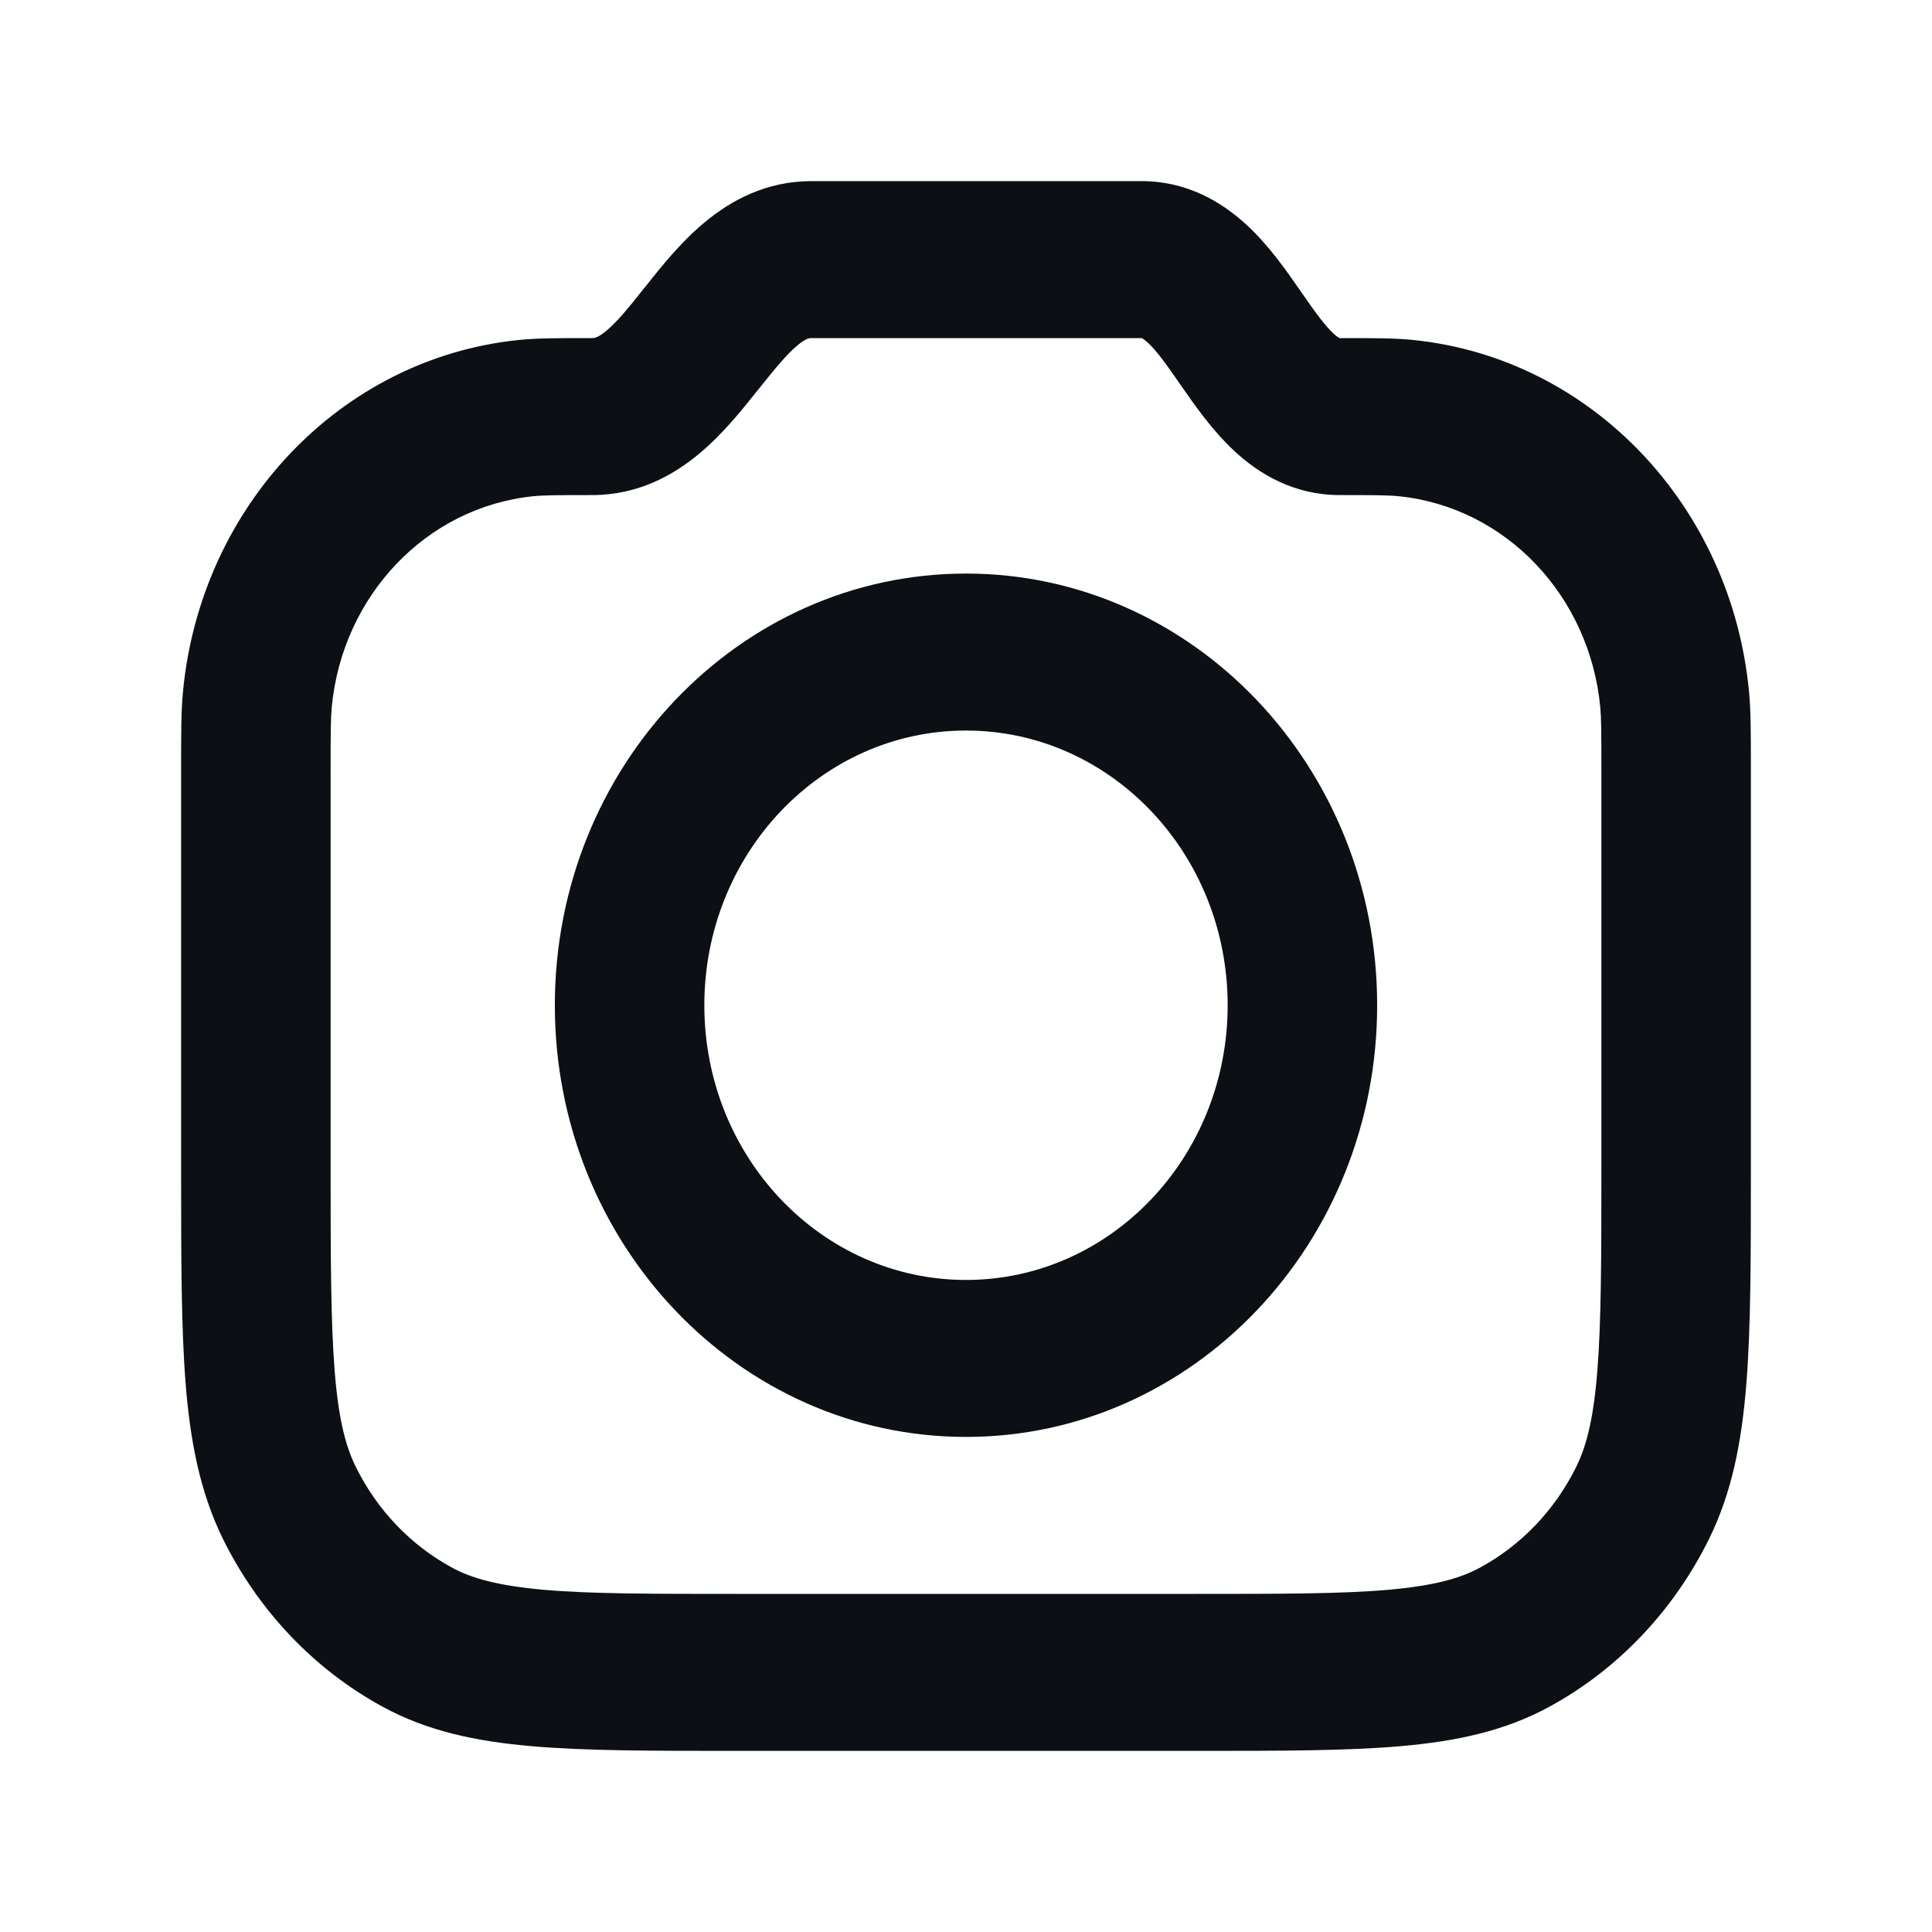 <svg width="16" height="16" viewBox="0 0 16 16" fill="none" xmlns="http://www.w3.org/2000/svg">
<path fill-rule="evenodd" clip-rule="evenodd" d="M4.595 8.325C4.595 10.299 6.12 11.9 8 11.9C9.88 11.9 11.405 10.299 11.405 8.325C11.405 6.351 9.88 4.75 8 4.75C6.12 4.75 4.595 6.351 4.595 8.325ZM5.833 8.325C5.833 7.069 6.803 6.05 8 6.05C9.197 6.05 10.167 7.069 10.167 8.325C10.167 9.581 9.197 10.6 8 10.6C6.803 10.6 5.833 9.581 5.833 8.325Z" fill="#0C1014"/>
<path fill-rule="evenodd" clip-rule="evenodd" d="M6.72 1.5C6.343 1.5 6.049 1.662 5.831 1.845C5.635 2.008 5.471 2.215 5.352 2.365L5.337 2.383C5.199 2.558 5.11 2.665 5.022 2.739C4.949 2.8 4.919 2.8 4.905 2.8L4.869 2.8C4.616 2.8 4.444 2.8 4.292 2.816C2.822 2.968 1.66 4.189 1.515 5.732C1.5 5.891 1.5 6.072 1.5 6.338L1.5 9.692C1.5 10.409 1.5 10.986 1.537 11.454C1.575 11.935 1.656 12.358 1.848 12.748C2.142 13.342 2.603 13.826 3.168 14.134C3.54 14.337 3.942 14.421 4.401 14.461C4.846 14.5 5.397 14.5 6.079 14.5H9.921C10.603 14.5 11.154 14.5 11.599 14.461C12.058 14.421 12.46 14.337 12.832 14.134C13.397 13.826 13.858 13.342 14.152 12.748C14.345 12.358 14.425 11.935 14.463 11.454C14.5 10.986 14.5 10.409 14.5 9.692L14.5 6.338C14.5 6.072 14.5 5.891 14.485 5.732C14.34 4.189 13.178 2.968 11.708 2.816C11.556 2.8 11.384 2.8 11.131 2.8L11.095 2.8L11.094 2.8L11.093 2.8C11.089 2.798 11.072 2.789 11.042 2.761C10.971 2.694 10.897 2.593 10.775 2.417L10.761 2.397C10.658 2.248 10.511 2.036 10.329 1.867C10.122 1.675 9.834 1.5 9.454 1.5H6.72ZM4.905 4.1C5.281 4.1 5.575 3.938 5.793 3.755C5.989 3.592 6.153 3.385 6.272 3.235L6.287 3.217C6.426 3.043 6.515 2.935 6.602 2.862C6.675 2.8 6.705 2.8 6.72 2.8H9.454L9.455 2.8L9.456 2.8C9.46 2.802 9.477 2.811 9.507 2.839C9.579 2.906 9.652 3.007 9.774 3.183L9.788 3.203C9.891 3.352 10.039 3.564 10.22 3.733C10.427 3.926 10.716 4.1 11.095 4.1C11.397 4.1 11.504 4.101 11.587 4.11C12.469 4.201 13.166 4.933 13.253 5.859C13.261 5.946 13.262 6.058 13.262 6.375V9.664C13.262 10.415 13.261 10.939 13.229 11.346C13.198 11.746 13.139 11.975 13.053 12.149C12.877 12.505 12.6 12.795 12.261 12.98C12.096 13.071 11.877 13.132 11.497 13.166C11.108 13.2 10.61 13.2 9.894 13.2H6.106C5.39 13.2 4.891 13.2 4.503 13.166C4.123 13.132 3.904 13.071 3.739 12.98C3.4 12.795 3.123 12.505 2.947 12.149C2.861 11.975 2.802 11.746 2.771 11.346C2.739 10.939 2.738 10.415 2.738 9.664V6.375C2.738 6.058 2.739 5.946 2.747 5.859C2.834 4.933 3.531 4.201 4.413 4.11C4.496 4.101 4.603 4.1 4.905 4.1Z" fill="#0C1014"/>
</svg>
